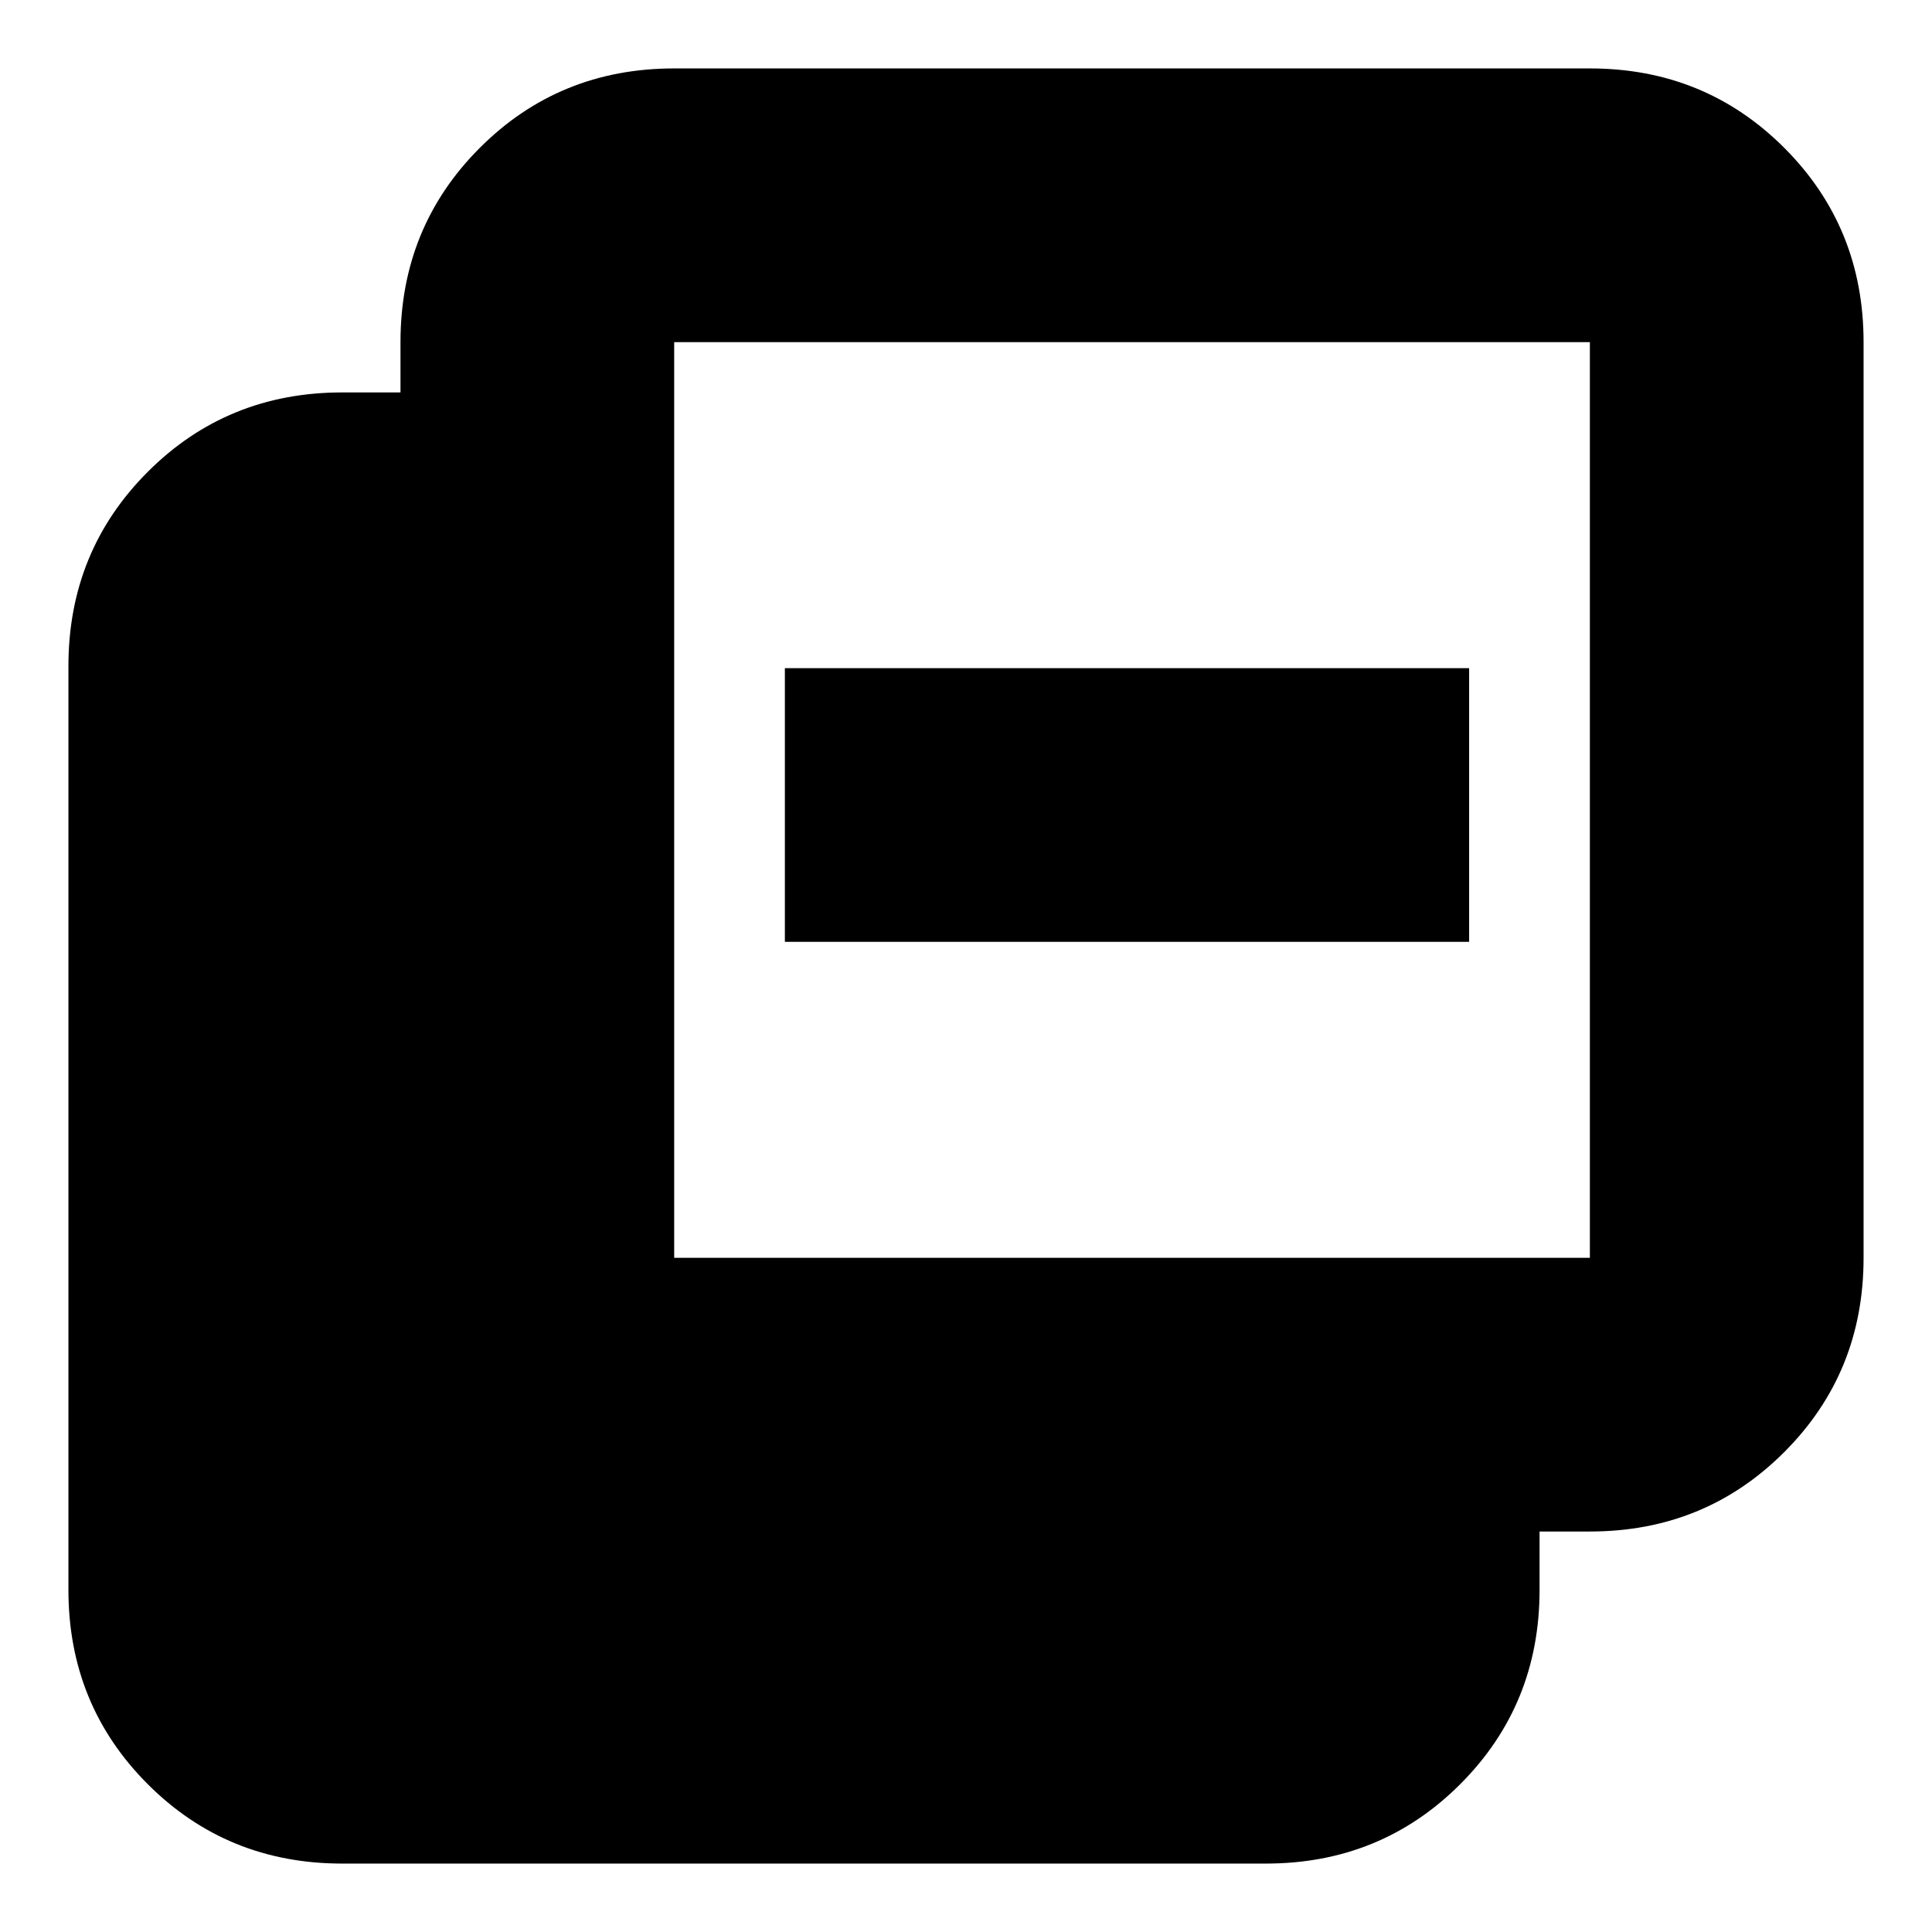<svg xmlns="http://www.w3.org/2000/svg" height="24" viewBox="0 -960 960 960" width="24"><path d="M170-34q-57.125 0-96.563-39.438Q34-112.874 34-170v-459q0-57.125 39.438-96.562Q112.874-765 170-765h29v-25q0-57.125 39.438-96.562Q277.875-926 335-926h455q57.125 0 96.562 39.438Q926-847.125 926-790v455q0 57.125-39.438 96.562Q847.125-199 790-199h-25v29q0 57.125-39.438 96.563Q686.125-34 629-34H170Zm165-301h455v-455H335v455Zm55-157v-136h340v136H390Z"/></svg>